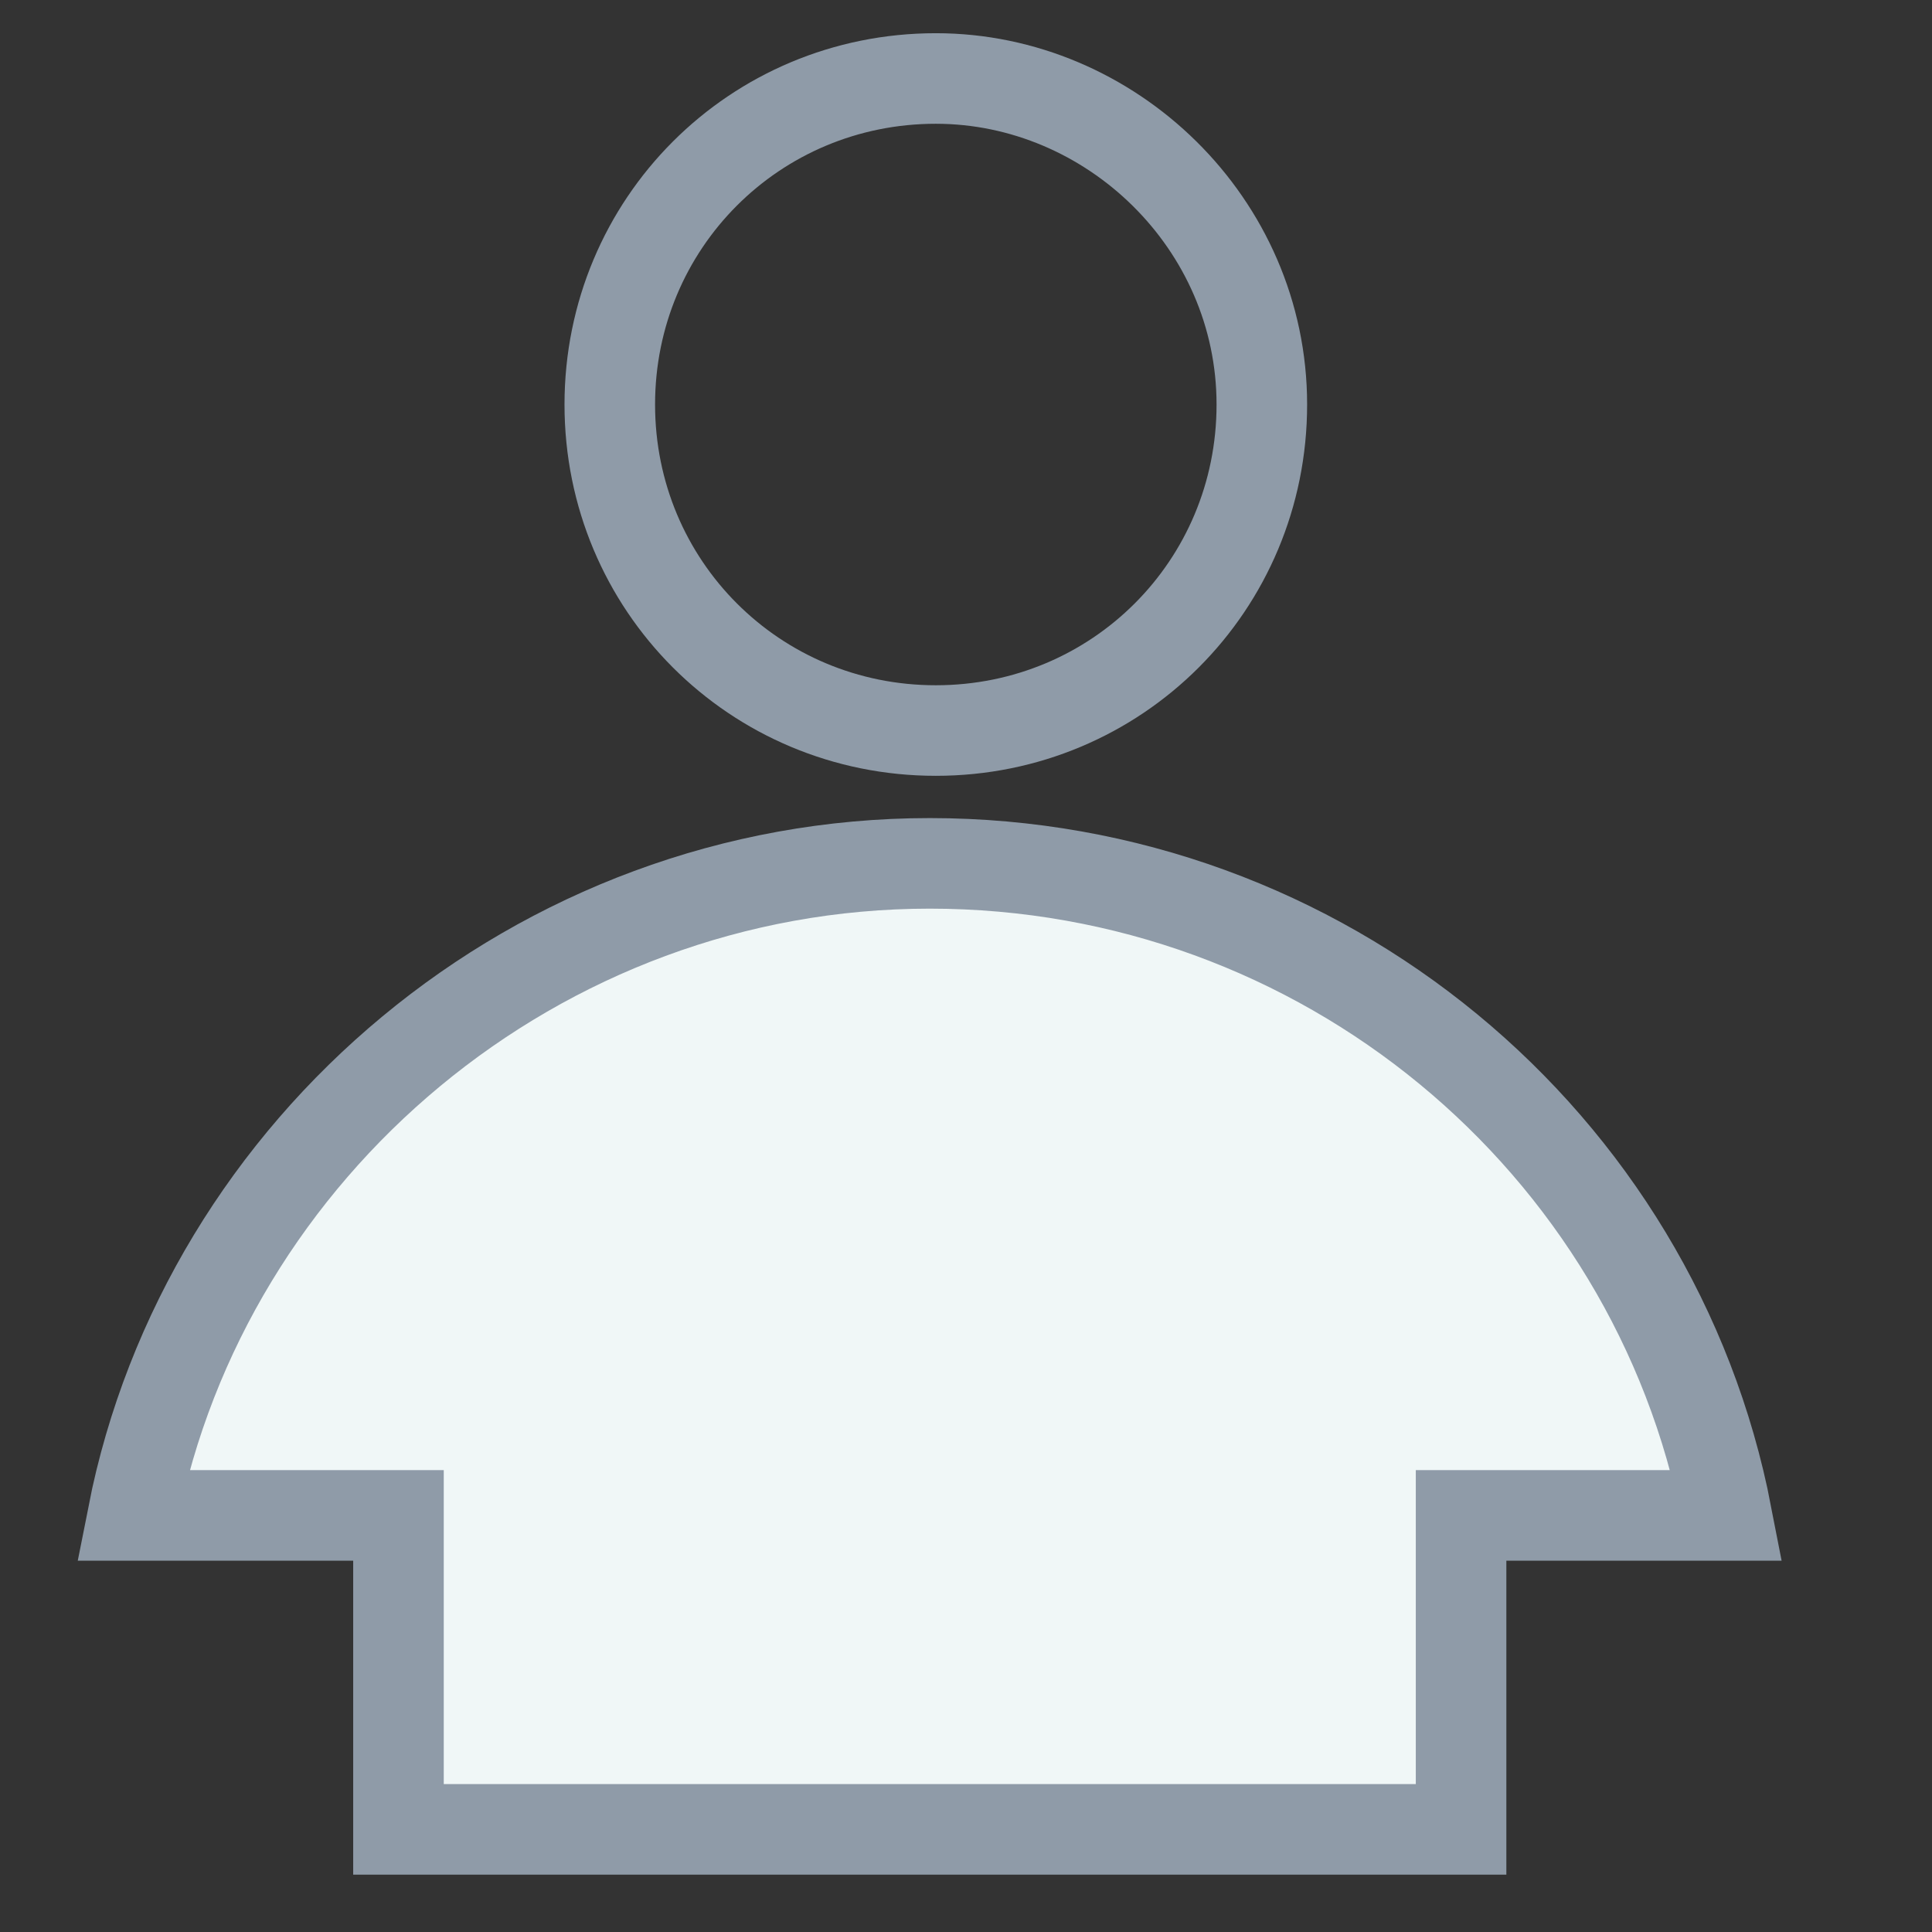 <?xml version="1.0" encoding="utf-8"?>
<!-- Generator: Adobe Illustrator 19.1.0, SVG Export Plug-In . SVG Version: 6.00 Build 0)  -->
<svg version="1.1" id="Layer_1" xmlns="http://www.w3.org/2000/svg" xmlns:xlink="http://www.w3.org/1999/xlink" x="0px" y="0px"
	 viewBox="-289 381 32 32" style="enable-background:new -289 381 32 32;" xml:space="preserve">
<rect x="-289" y="381" width="32" height="32" fill="#333333" stroke="none"/>
<style type="text/css">
	.st0{fill:none;stroke:#8F9BA8;stroke-width:1.5;stroke-miterlimit:10;}
	.st1{fill:#F0F7F7;stroke:#8F9BA8;stroke-width:1.5;stroke-miterlimit:10;}
</style>
<g>
	<path class="st0" d="M-268.1,387.7c0,3-2.4,5.4-5.4,5.4c-3,0-5.4-2.4-5.4-5.4c0-3,2.4-5.4,5.4-5.4
		C-270.6,382.3-268.1,384.7-268.1,387.7z"/>
	<path class="st1" d="M-282.4,406.1v5.2h17.6v-5.2h4.4c-1.2-6.2-6.7-10.8-13.2-10.8c-6.5,0-12,4.7-13.2,10.8H-282.4z"/>
</g>
</svg>
